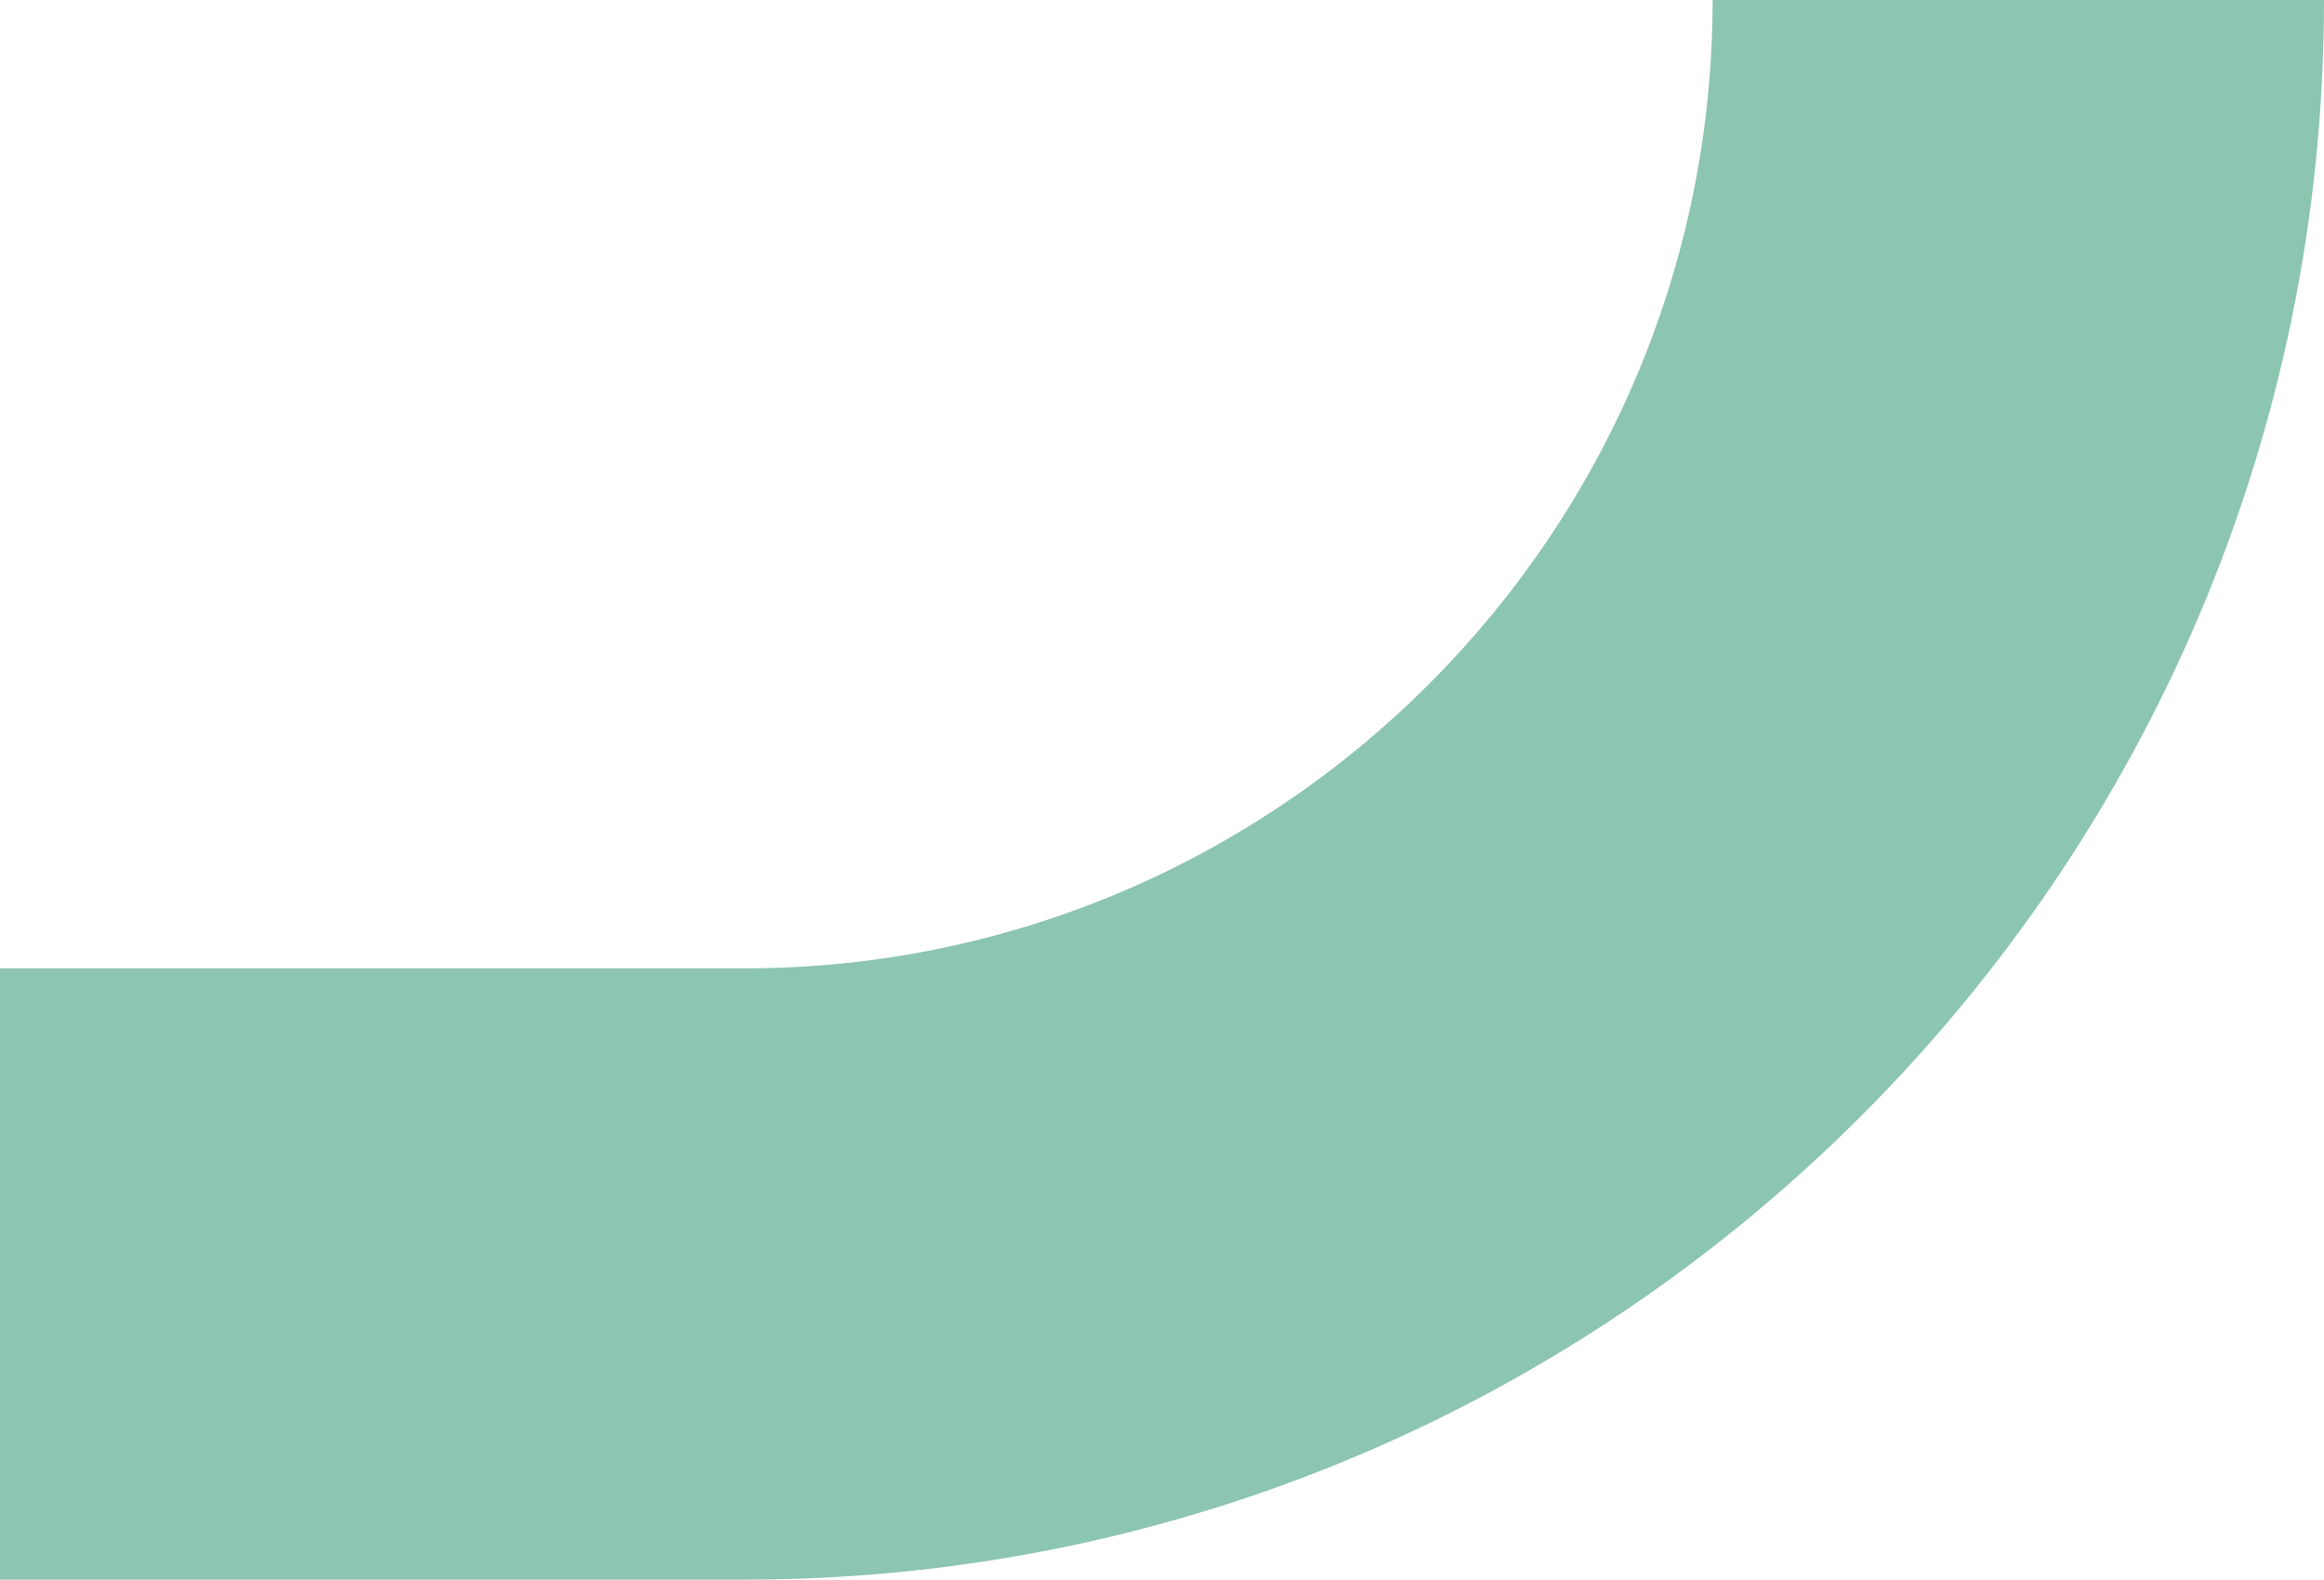 <svg xmlns="http://www.w3.org/2000/svg" viewBox="0 0 433.73 294.87"><defs><style>.cls-1{fill:#8cc5b0;}</style></defs><g id="Layer_1" data-name="Layer 1"><path class="cls-1" d="M319.63,0c0,99.68-81.08,180.77-180.77,180.77H0v114.1H138.86C301.45,294.87,433.73,162.58,433.73,0Z"/></g></svg>
